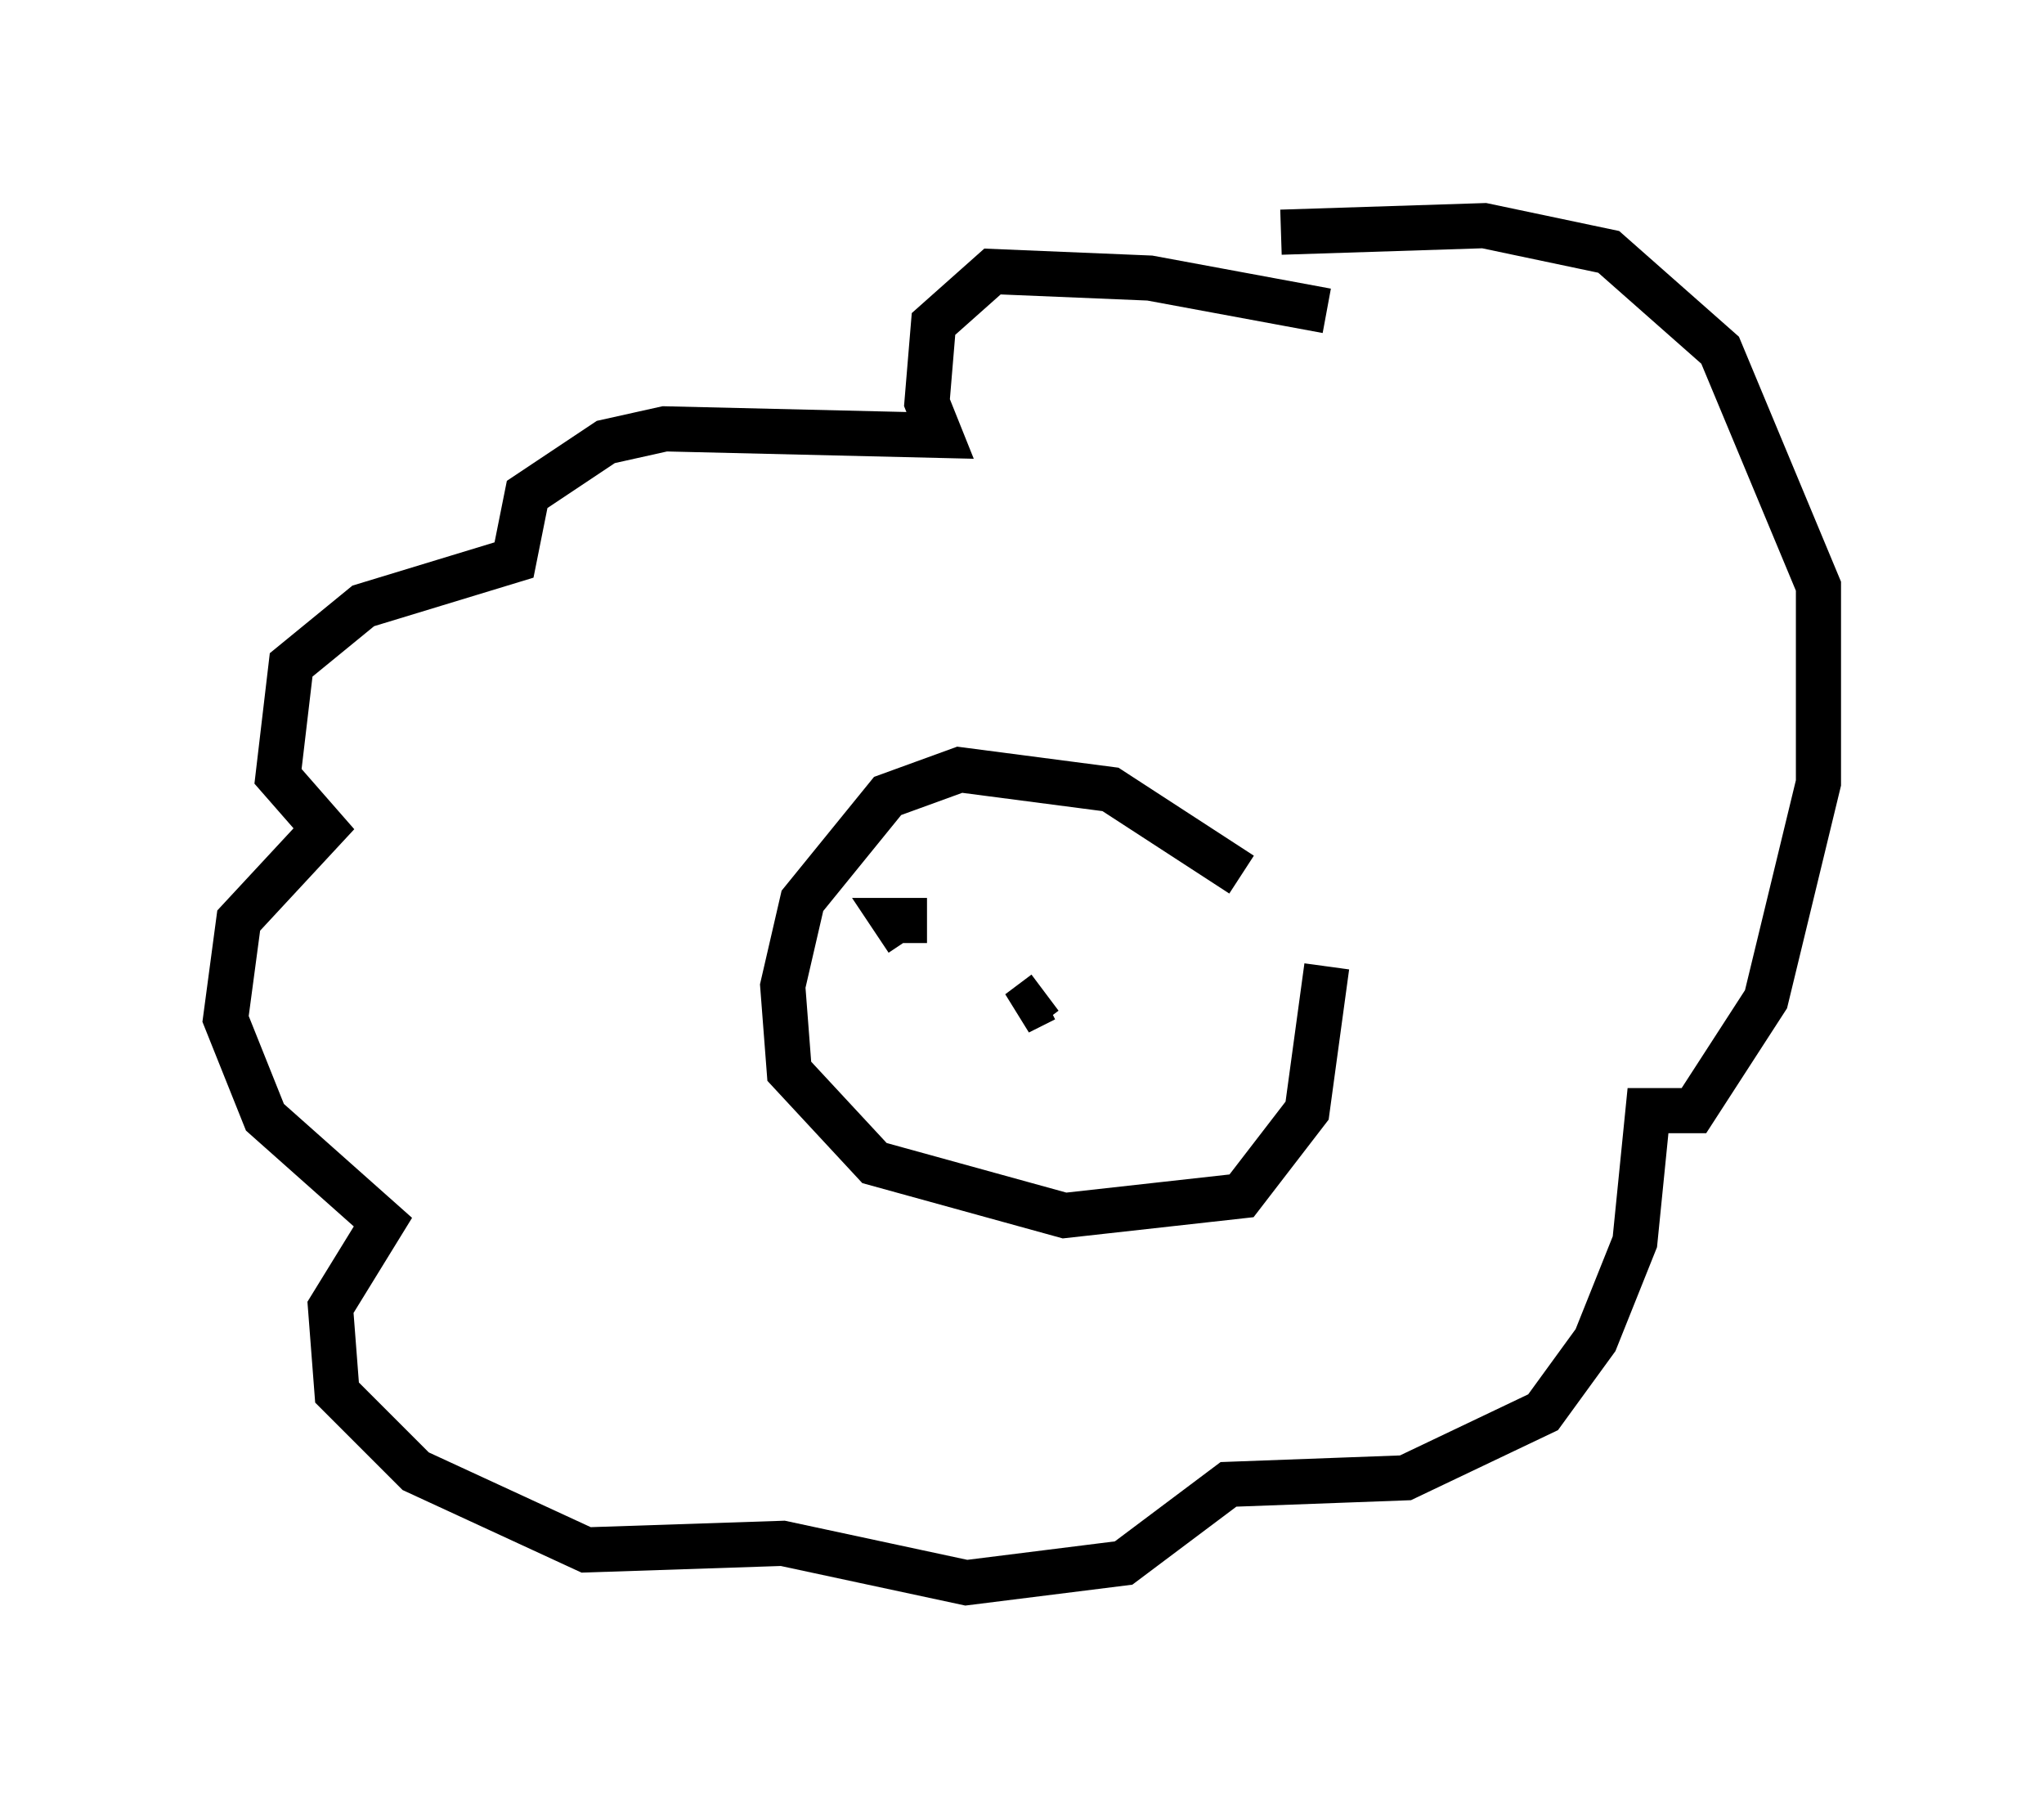 <?xml version="1.0" encoding="utf-8" ?>
<svg baseProfile="full" height="40.067" version="1.1" width="45.296" xmlns="http://www.w3.org/2000/svg" xmlns:ev="http://www.w3.org/2001/xml-events" xmlns:xlink="http://www.w3.org/1999/xlink"><defs /><rect fill="white" height="40.067" width="45.296" x="0" y="0" /><path d="M28.676, 20.832 m-1.162, -1.453 l-2.905, -1.888 -3.341, -0.436 l-1.598, 0.581 -1.888, 2.324 l-0.436, 1.888 0.145, 1.888 l1.888, 2.034 4.212, 1.162 l3.922, -0.436 1.453, -1.888 l0.436, -3.196 m0.0, -14.525 l-3.922, -0.726 -3.486, -0.145 l-1.307, 1.162 -0.145, 1.743 l0.291, 0.726 -6.101, -0.145 l-1.307, 0.291 -1.743, 1.162 l-0.291, 1.453 -3.341, 1.017 l-1.598, 1.307 -0.291, 2.469 l1.017, 1.162 -1.888, 2.034 l-0.291, 2.179 0.872, 2.179 l2.615, 2.324 -1.162, 1.888 l0.145, 1.888 1.743, 1.743 l3.777, 1.743 4.358, -0.145 l4.067, 0.872 3.486, -0.436 l2.324, -1.743 3.922, -0.145 l3.05, -1.453 1.162, -1.598 l0.872, -2.179 0.291, -2.905 l1.017, 0.0 1.598, -2.469 l1.162, -4.793 0.0, -4.358 l-2.179, -5.229 -2.469, -2.179 l-2.76, -0.581 -4.503, 0.145 m-5.229, 16.994 l-0.581, 0.291 0.581, -0.436 m-2.615, -1.598 l-0.726, 0.0 0.291, 0.436 m6.536, -1.162 l0.0, 0.0 " fill="none" stroke="black" stroke-width="1" /></svg>